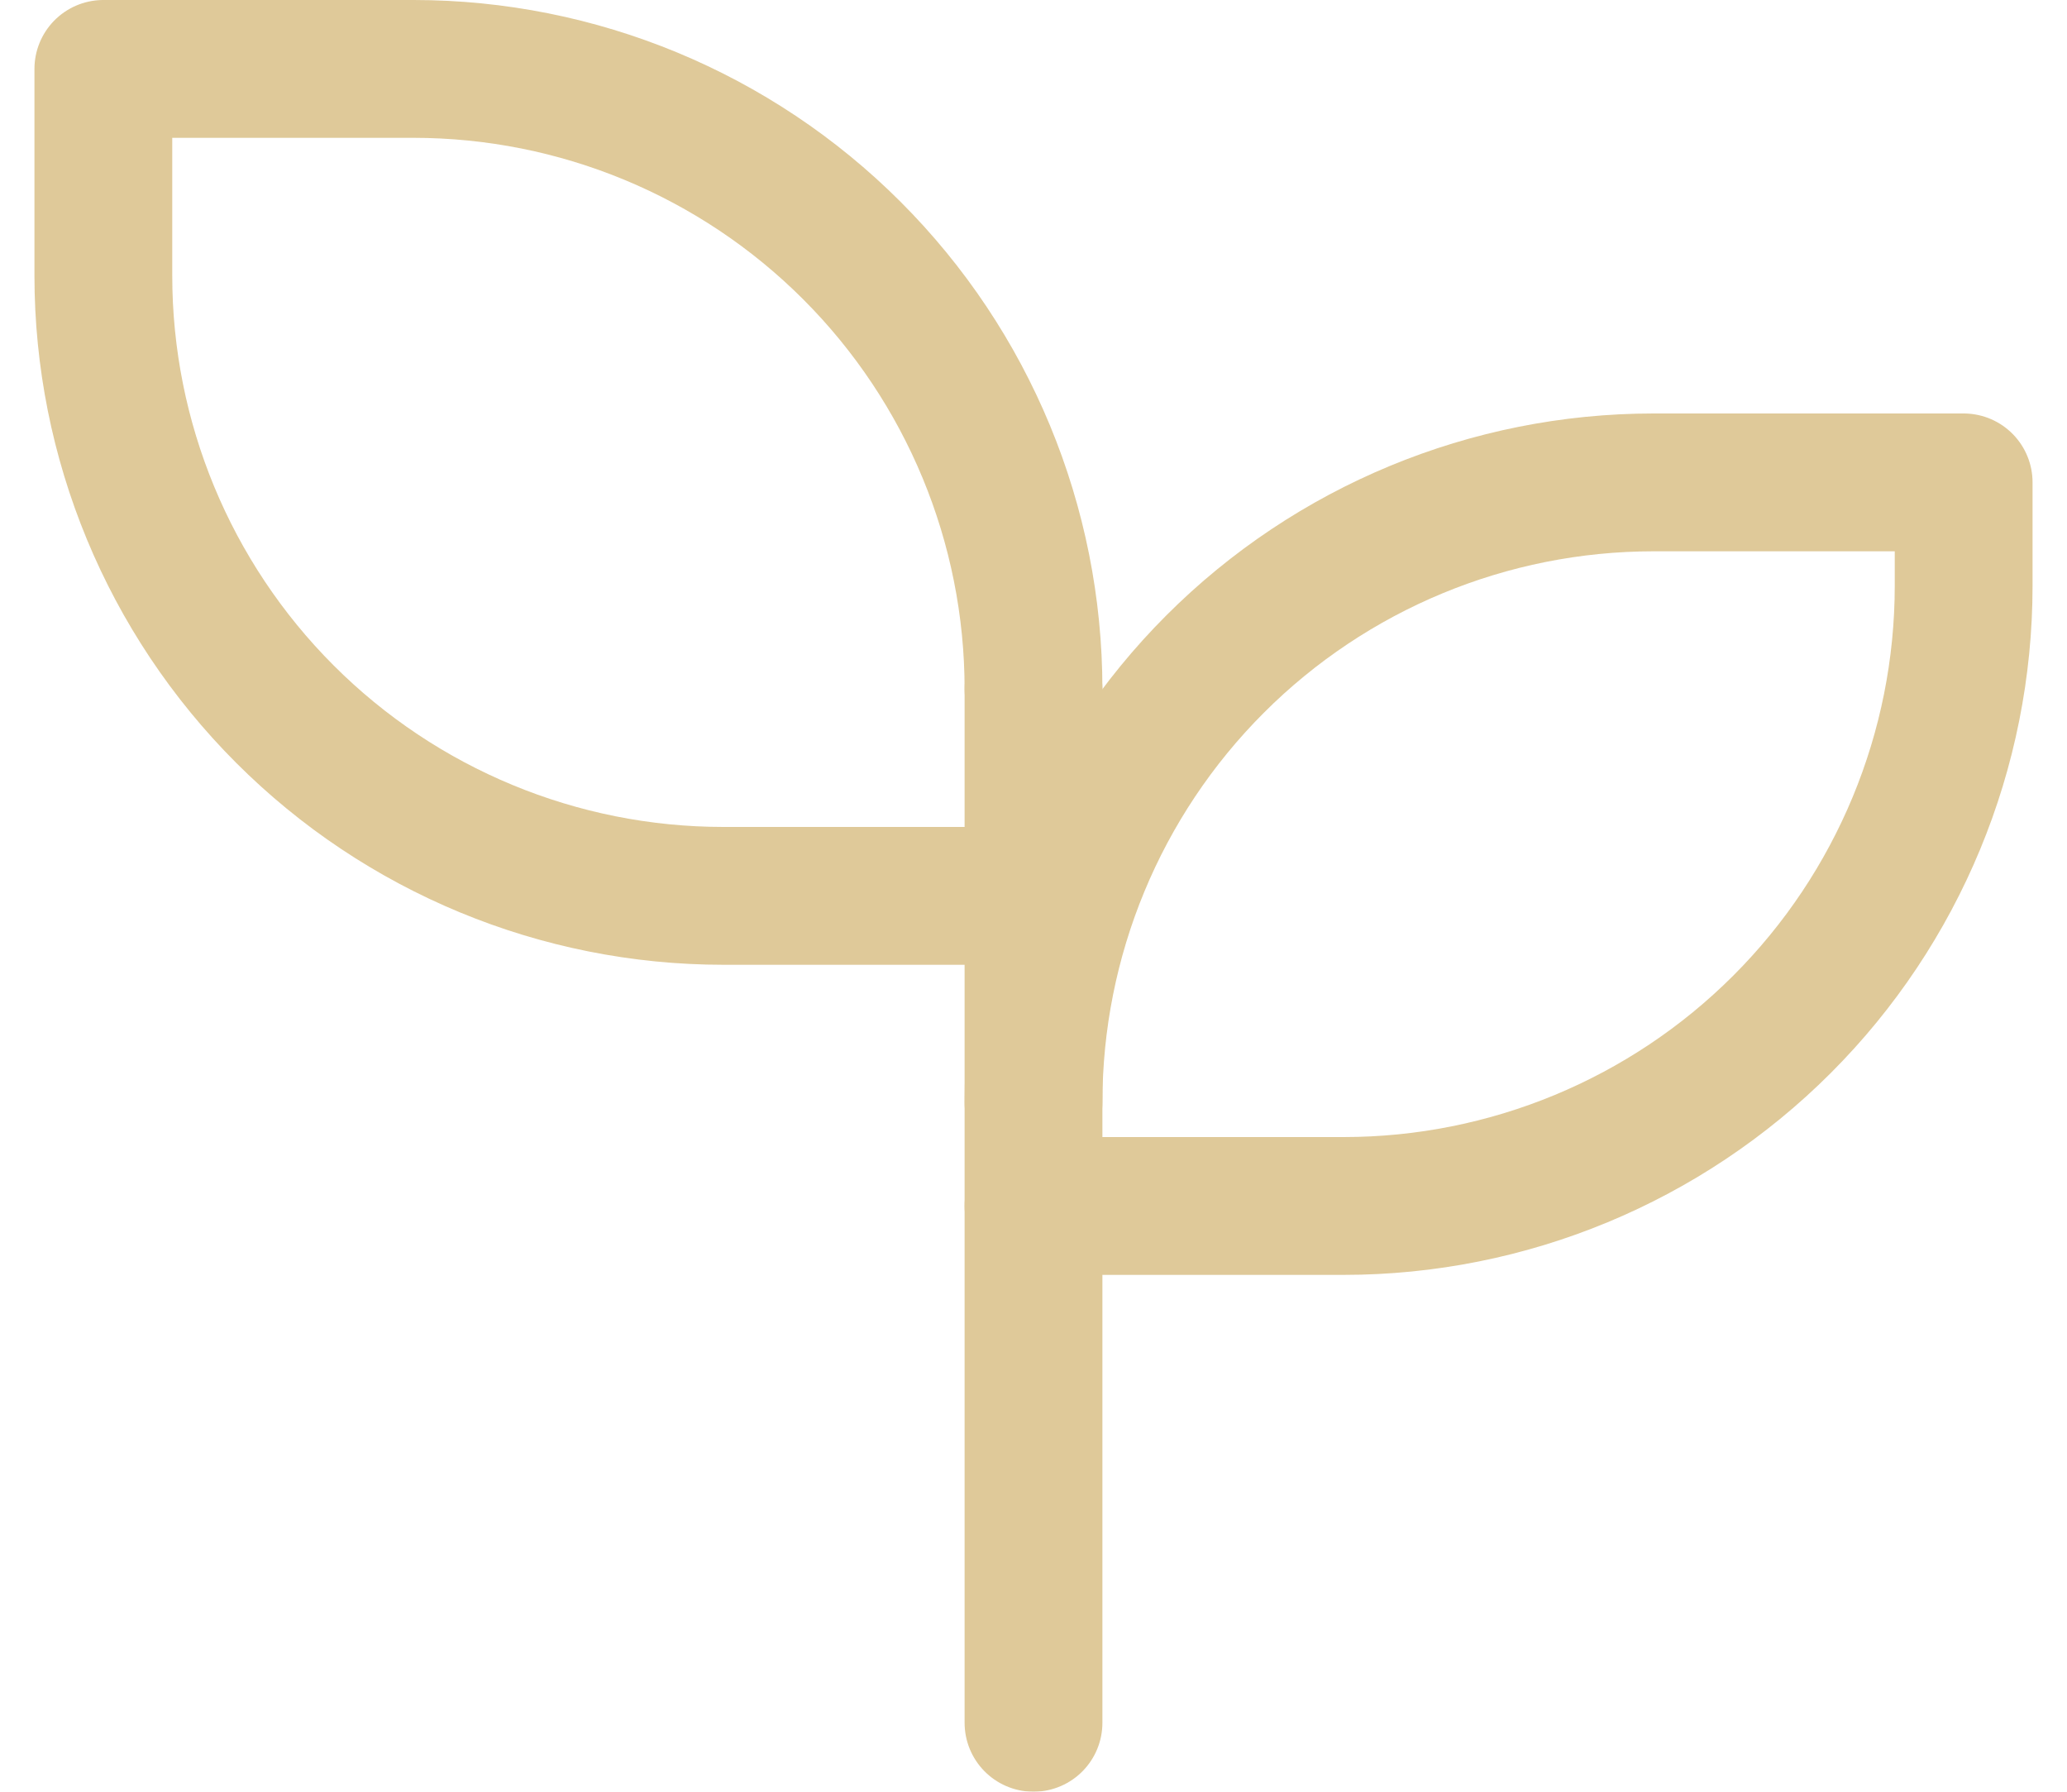 <svg width="30" height="26" viewBox="0 0 30 26" fill="none" xmlns="http://www.w3.org/2000/svg">
<g opacity="0.6">
<path d="M15 10C15 7.613 14.052 5.324 12.364 3.636C10.676 1.948 8.387 1 6 1H1.5V4C1.5 6.387 2.448 8.676 4.136 10.364C5.824 12.052 8.113 13 10.5 13H15" stroke="#C9A555" stroke-width="2" stroke-linecap="round" stroke-linejoin="round"/>
<path d="M15 16C15 13.613 15.948 11.324 17.636 9.636C19.324 7.948 21.613 7 24 7H28.5V8.5C28.5 10.887 27.552 13.176 25.864 14.864C24.176 16.552 21.887 17.5 19.5 17.5H15" stroke="#C9A555" stroke-width="2" stroke-linecap="round" stroke-linejoin="round"/>
<path d="M15 25V10" stroke="#C9A555" stroke-width="2" stroke-linecap="round" stroke-linejoin="round"/>
</g>
</svg>
